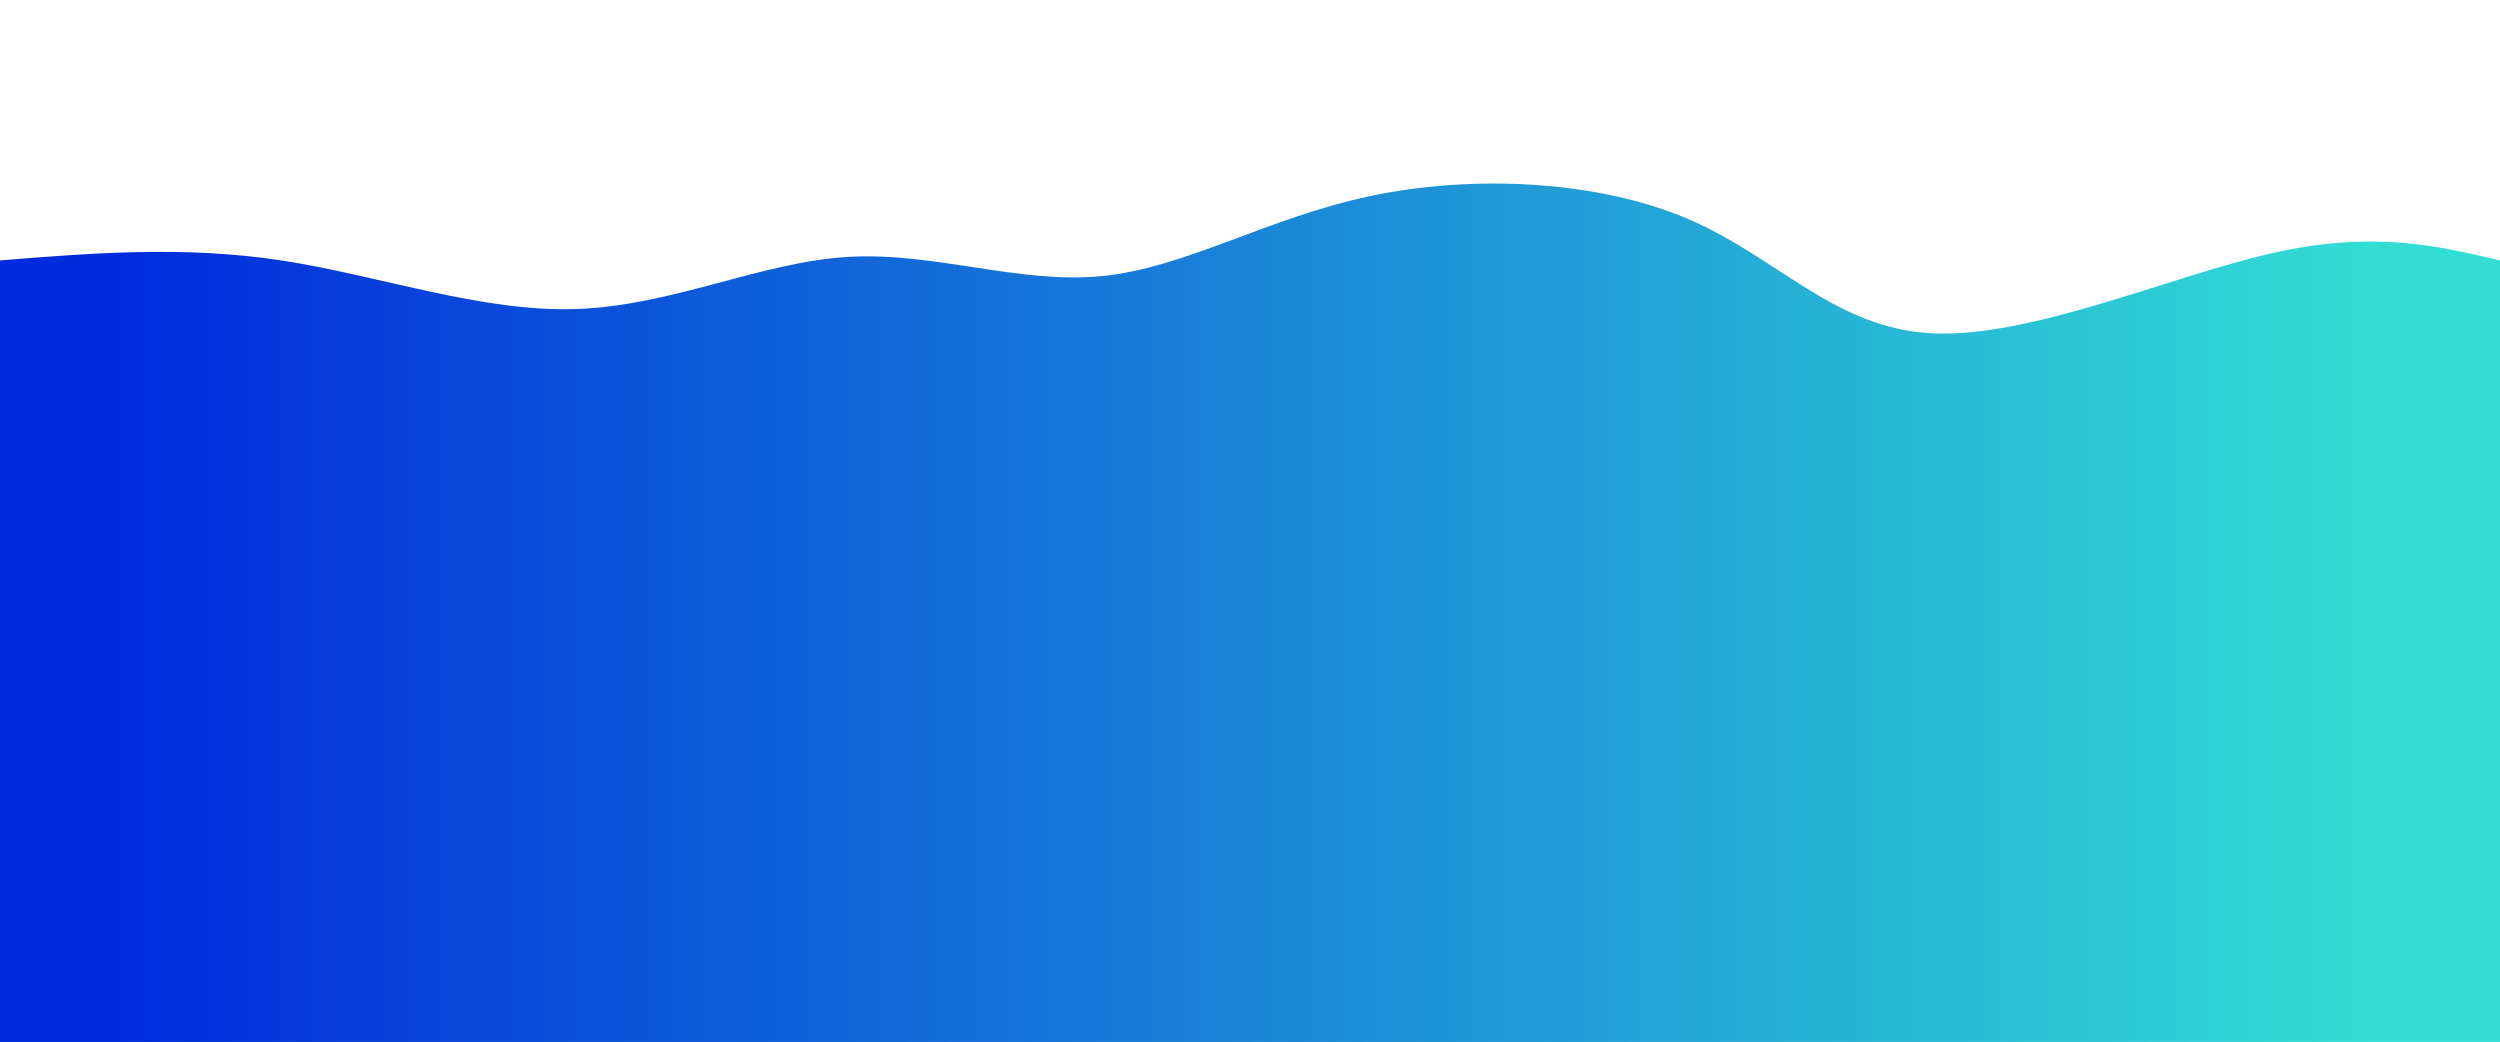 <svg xmlns="http://www.w3.org/2000/svg" id="svg" width="100%" height="100%" class="transition duration-300 ease-in-out delay-150" viewBox="0 0 1440 600"><defs><linearGradient id="gradient" x1="0%" x2="100%" y1="50%" y2="50%"><stop offset="5%" stop-color="#002bdc66"/><stop offset="95%" stop-color="#32ded466"/></linearGradient></defs><path fill="url(#gradient)" stroke="none" stroke-width="0" d="M 0,600 C 0,600 0,150 0,150 C 52.999,145.734 105.999,141.467 162,150 C 218.001,158.533 277.005,179.864 332,178 C 386.995,176.136 437.983,151.076 488,148 C 538.017,144.924 587.065,163.833 635,159 C 682.935,154.167 729.759,125.592 789,113 C 848.241,100.408 919.9,103.8 972,126 C 1024.1,148.2 1056.642,189.208 1113,192 C 1169.358,194.792 1249.531,159.369 1308,146 C 1366.469,132.631 1403.235,141.315 1440,150 C 1440,150 1440,600 1440,600 Z" class="transition-all duration-300 ease-in-out delay-150 path-0"/><defs><linearGradient id="gradient" x1="0%" x2="100%" y1="50%" y2="50%"><stop offset="5%" stop-color="#002bdc88"/><stop offset="95%" stop-color="#32ded488"/></linearGradient></defs><path fill="url(#gradient)" stroke="none" stroke-width="0" d="M 0,600 C 0,600 0,300 0,300 C 41.39,316.87 82.78,333.741 145,332 C 207.22,330.259 290.269,309.908 348,305 C 405.731,300.092 438.143,310.628 481,310 C 523.857,309.372 577.159,297.582 635,294 C 692.841,290.418 755.22,295.046 817,289 C 878.78,282.954 939.962,266.235 982,256 C 1024.038,245.765 1046.933,242.014 1090,246 C 1133.067,249.986 1196.305,261.71 1258,272 C 1319.695,282.29 1379.848,291.145 1440,300 C 1440,300 1440,600 1440,600 Z" class="transition-all duration-300 ease-in-out delay-150 path-1"/><defs><linearGradient id="gradient" x1="0%" x2="100%" y1="50%" y2="50%"><stop offset="5%" stop-color="#002bdcff"/><stop offset="95%" stop-color="#32ded4ff"/></linearGradient></defs><path fill="url(#gradient)" stroke="none" stroke-width="0" d="M 0,600 C 0,600 0,450 0,450 C 64.887,448.489 129.773,446.978 186,453 C 242.227,459.022 289.794,472.575 340,472 C 390.206,471.425 443.052,456.72 488,441 C 532.948,425.28 569.998,408.544 625,417 C 680.002,425.456 752.956,459.103 820,462 C 887.044,464.897 948.177,437.045 987,436 C 1025.823,434.955 1042.337,460.719 1097,454 C 1151.663,447.281 1244.475,408.08 1308,402 C 1371.525,395.92 1405.762,422.96 1440,450 C 1440,450 1440,600 1440,600 Z" class="transition-all duration-300 ease-in-out delay-150 path-2"/></svg>